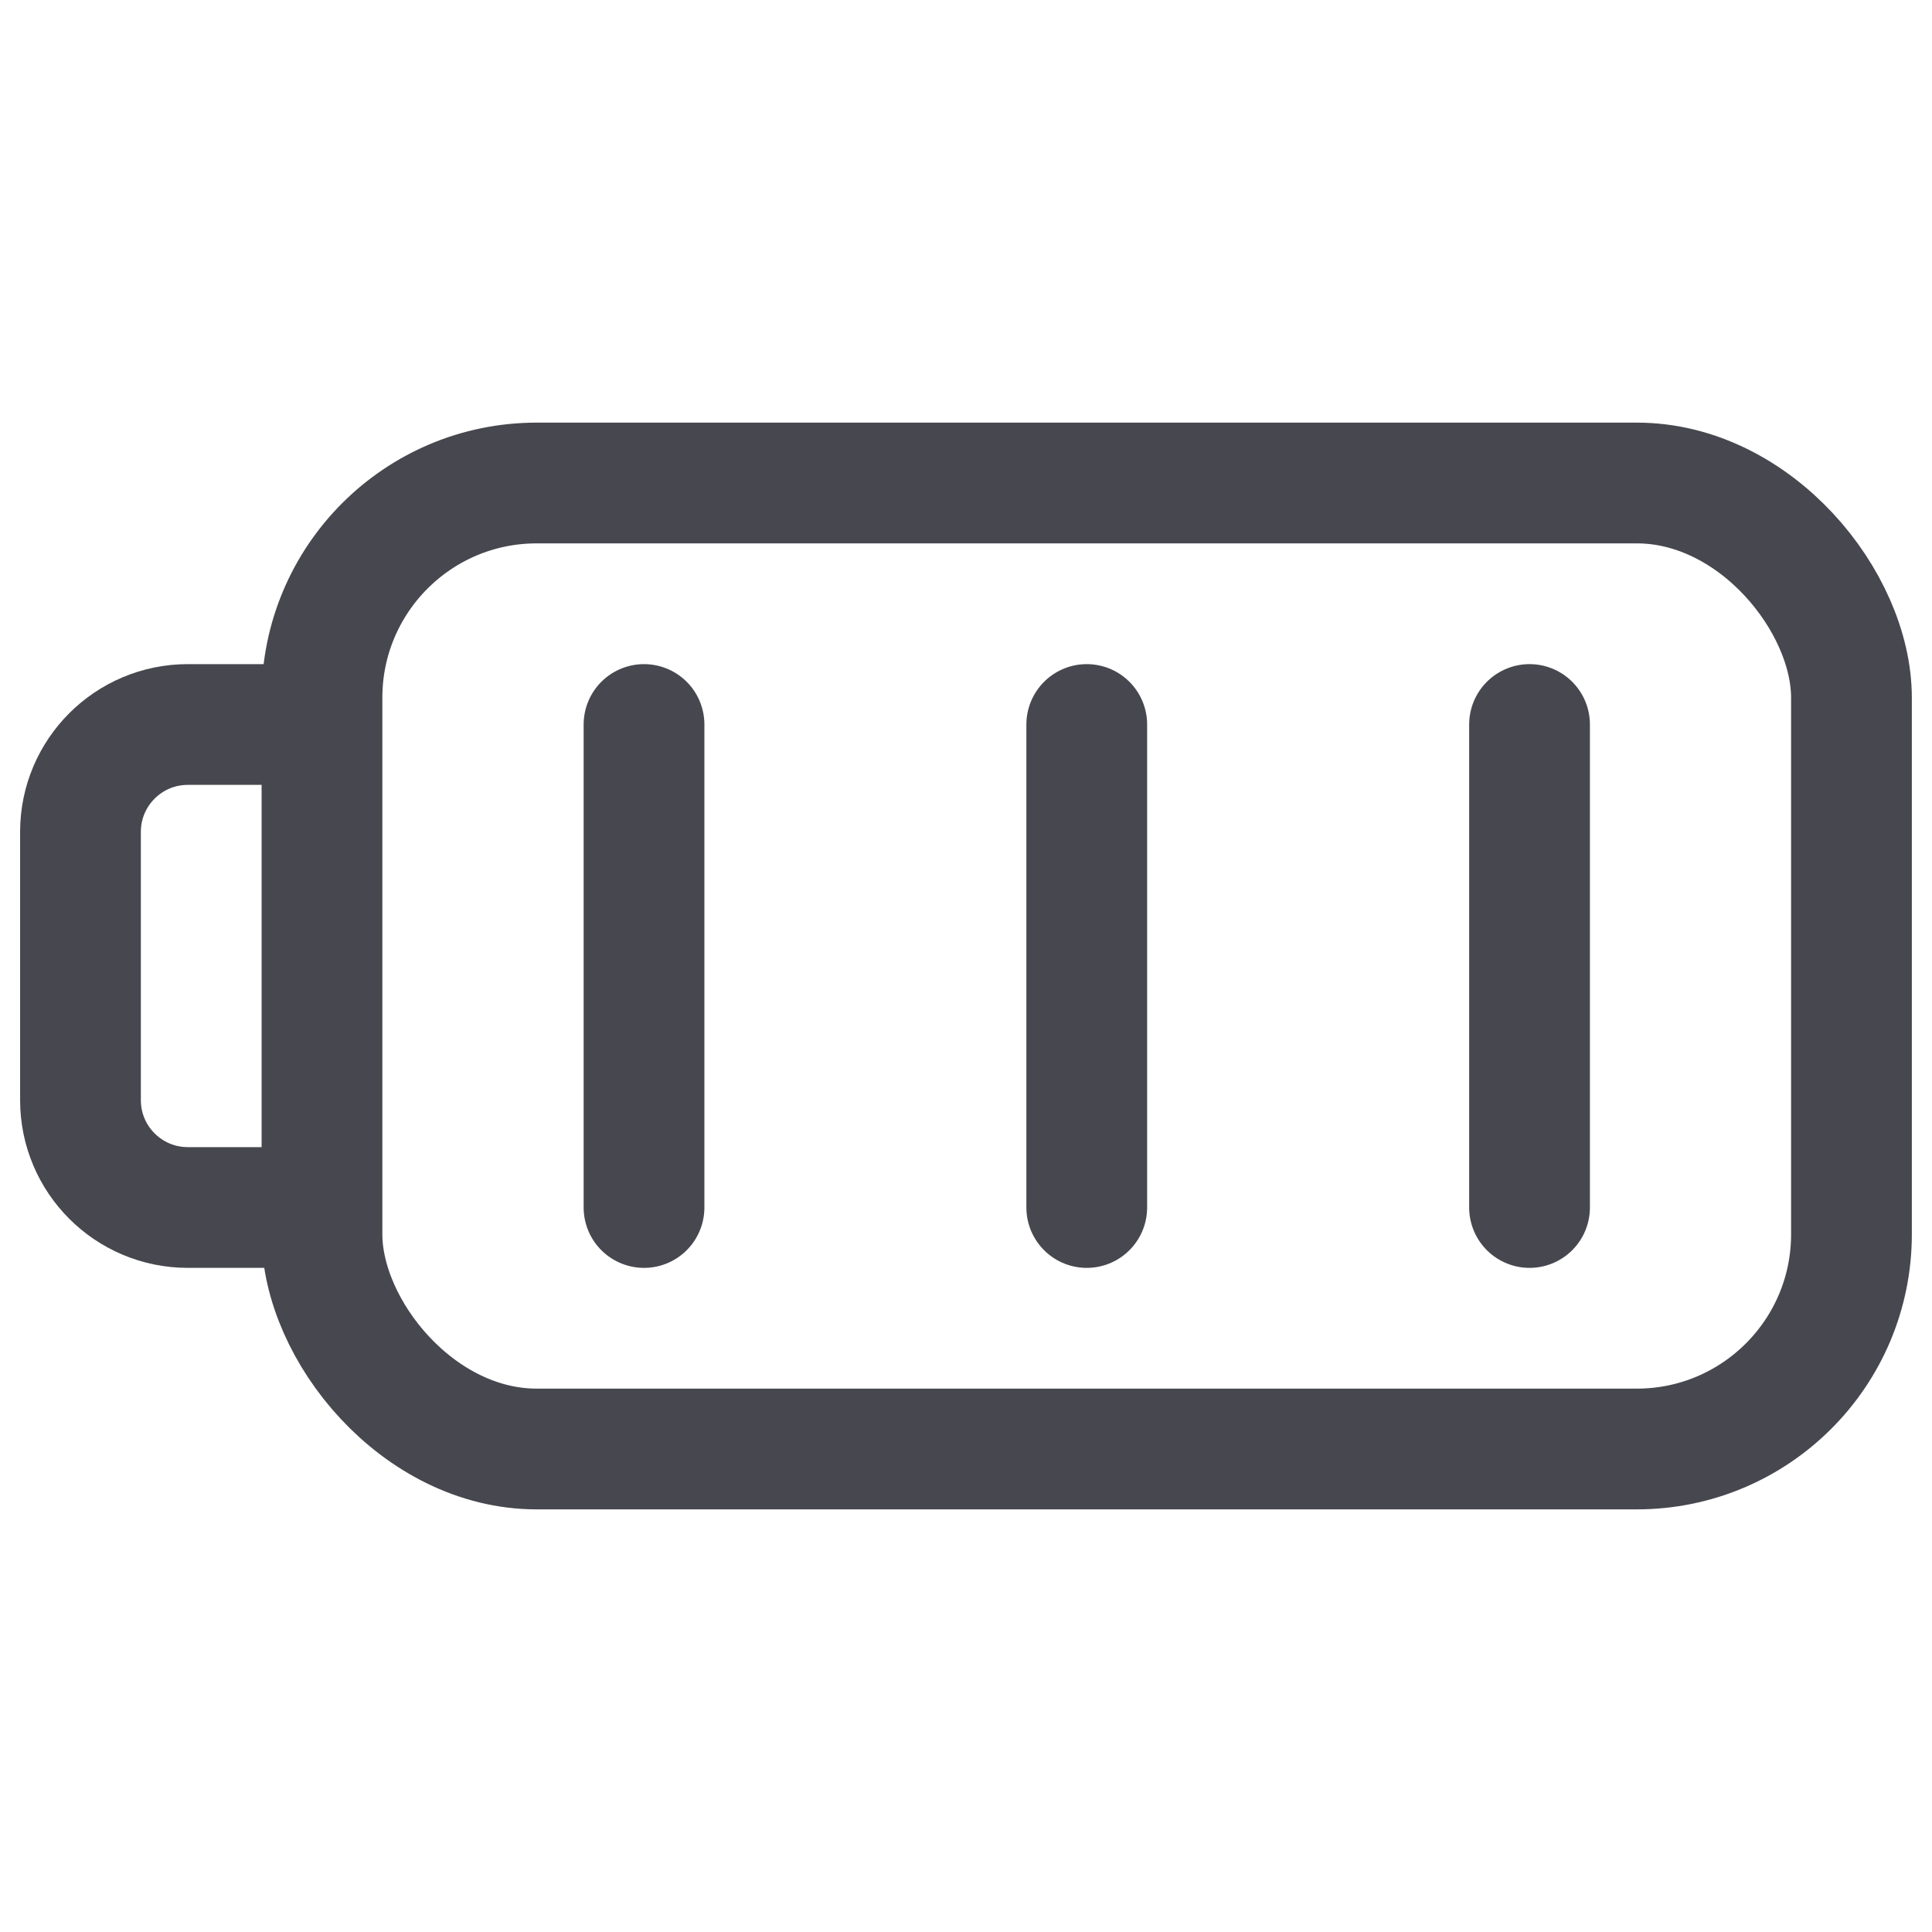 <svg width="32" height="32" viewBox="0 0 32 32" fill="none" xmlns="http://www.w3.org/2000/svg">
<rect x="5.333" y="8" width="25.333" height="16" rx="3.556" stroke="#47474F" stroke-width="2"/>
<path d="M5.333 12H3.111C2.129 12 1.333 12.796 1.333 13.778V18.222C1.333 19.204 2.129 20 3.111 20H5.333" stroke="#47474F" stroke-width="2"/>
<path d="M10.667 12V20" stroke="#47474F" stroke-width="2" stroke-linecap="round"/>
<path d="M18 12V20" stroke="#47474F" stroke-width="2" stroke-linecap="round"/>
<path d="M25.334 12V20" stroke="#47474F" stroke-width="2" stroke-linecap="round"/>
</svg>
